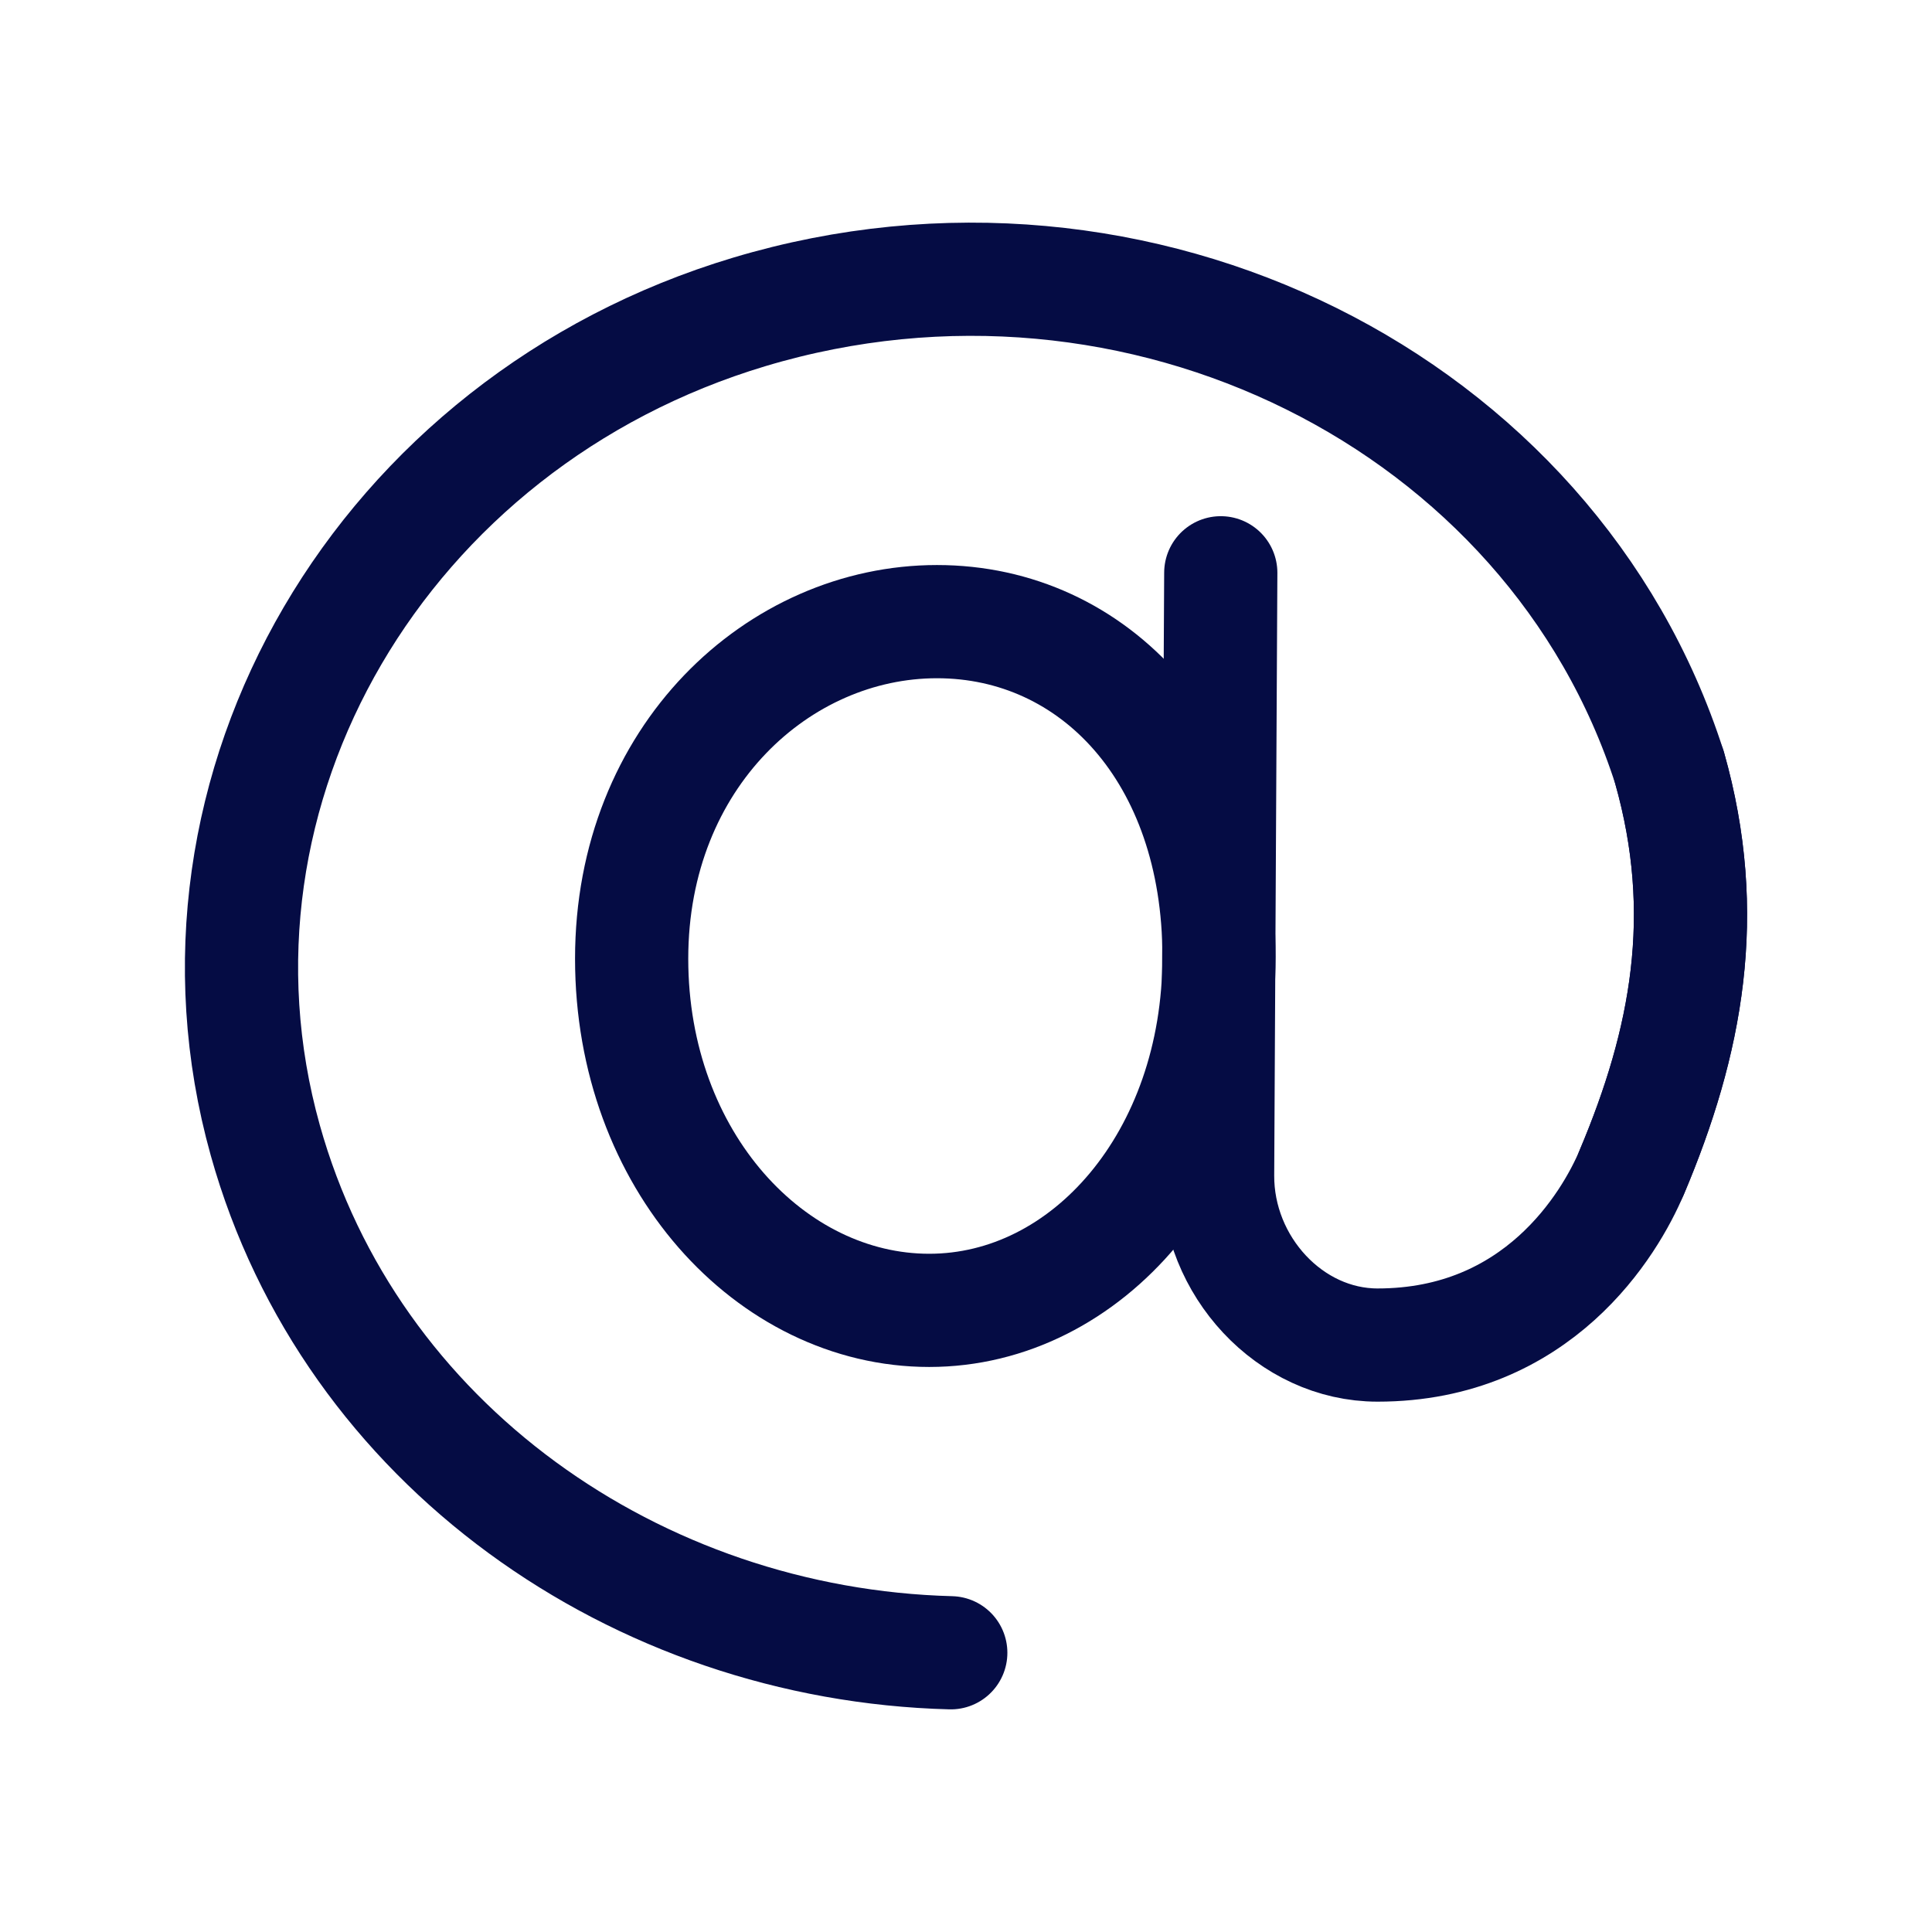 <svg width="256" height="256" viewBox="0 0 256 256" fill="none" xmlns="http://www.w3.org/2000/svg">
<path d="M161.526 126.754C161.526 153.558 144.05 173.63 123.125 173.63C102.201 173.63 83.697 153.836 83.697 127.033C83.697 100.229 103.228 82.37 124.153 82.37C145.078 82.37 161.526 99.95 161.526 126.754Z" stroke="#050C44" stroke-width="15" stroke-miterlimit="10" stroke-linecap="round" stroke-linejoin="round"/>
<path d="M125.982 219C84.364 217.916 46.416 191.404 35.147 151.078C22.142 104.534 50.587 55.919 99.311 41.321C150.846 25.881 205.652 53.168 221.222 101.726C226.732 121.155 223.516 138.058 216.215 155.336C213.32 162.188 203.772 178.227 182.535 178.227C170.94 178.227 161.275 167.767 161.339 155.723L161.759 75.897" stroke="#050C44" stroke-width="15" stroke-miterlimit="10" stroke-linecap="round" stroke-linejoin="round"/>
<path d="M221.222 101.726C226.732 121.155 223.517 138.058 216.215 155.336" stroke="#050C44" stroke-width="15" stroke-miterlimit="10" stroke-linecap="round" stroke-linejoin="round"/>
</svg>
